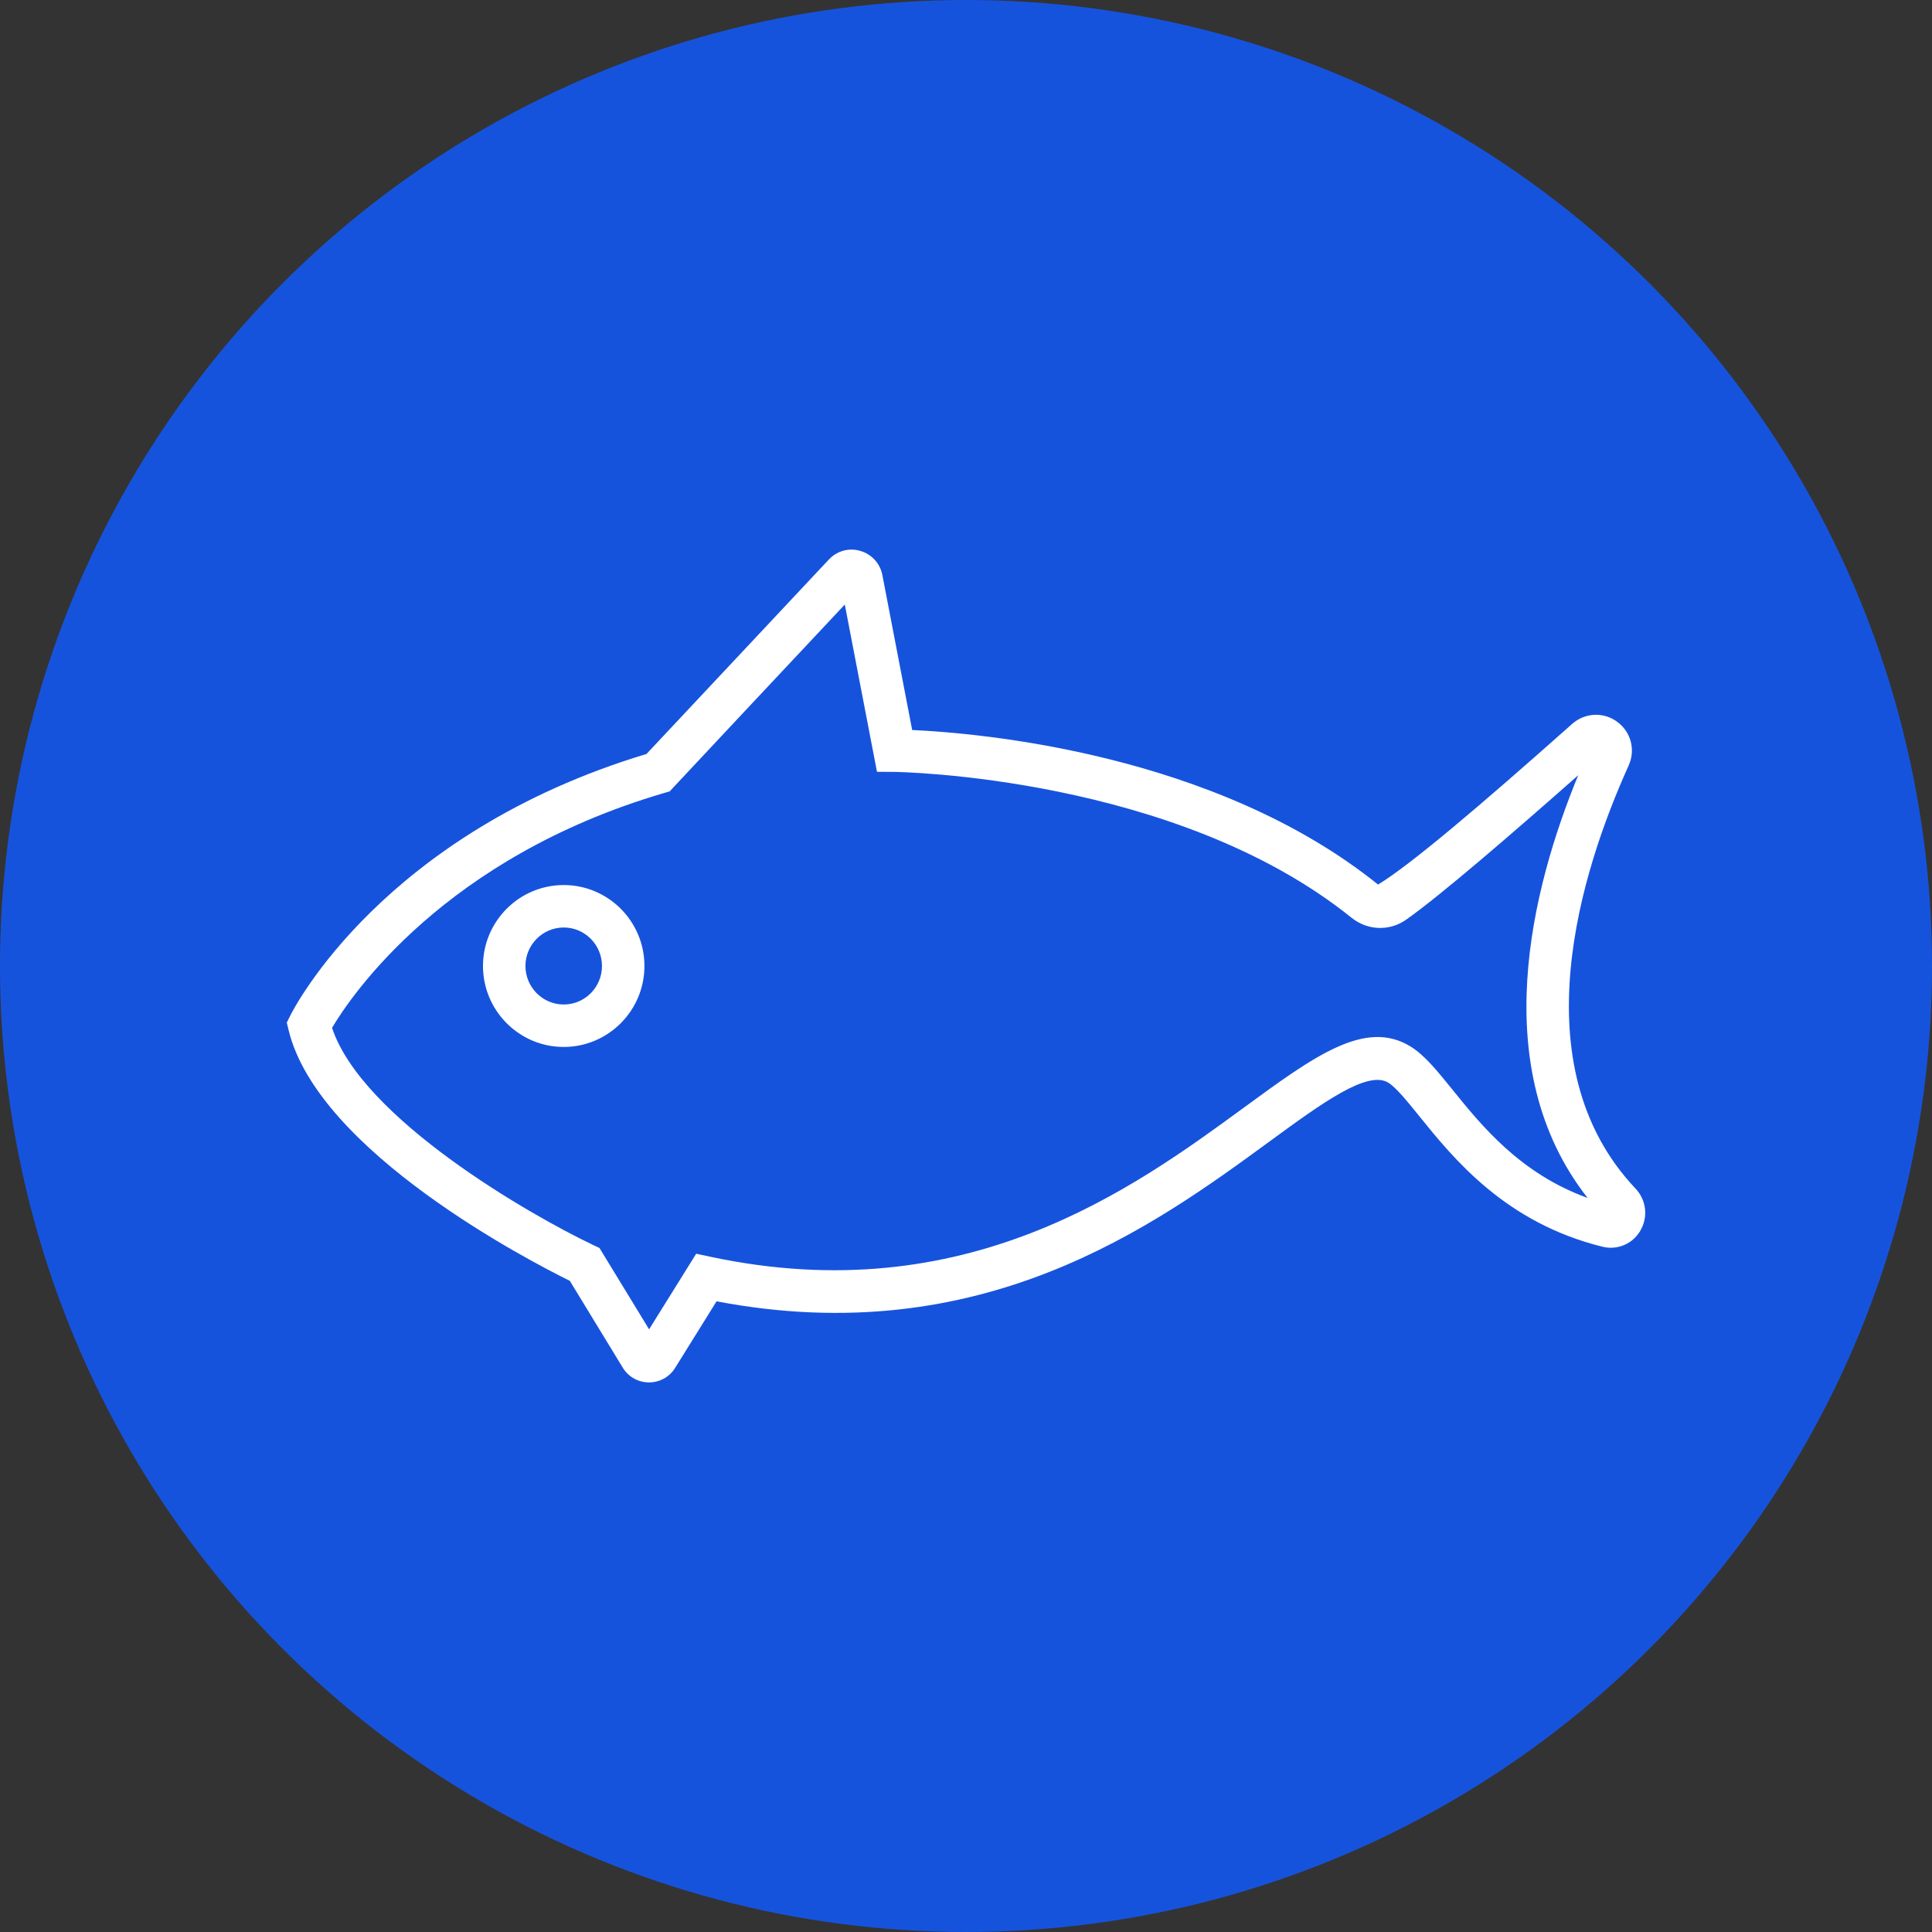 <?xml version="1.0" encoding="utf-8"?>
<svg xmlns="http://www.w3.org/2000/svg" height="256" width="256" viewBox="0 0 256 256">
  <rect x="0" y="0" width="256" height="256" fill="#333333" stroke="none"/>
  <g>
    <ellipse cy="128" cx="128" ry="128" rx="128" fill="#1653DD" />
    <path id="path1" transform="rotate(0,128,128) translate(38,72.824) scale(5.625,5.625)  " fill="#FFFFFF" d="M6.524,8.902C6.027,8.902 5.622,9.309 5.622,9.809 5.622,10.309 6.027,10.716 6.524,10.716 7.021,10.716 7.425,10.309 7.425,9.809 7.425,9.309 7.021,8.902 6.524,8.902z M6.524,7.902C7.572,7.902 8.425,8.757 8.425,9.809 8.425,10.86 7.572,11.716 6.524,11.716 5.475,11.716 4.622,10.86 4.622,9.809 4.622,8.757 5.475,7.902 6.524,7.902z M13.145,1.294C11.926,2.594,9.438,5.245,9.113,5.595L9.02,5.695 8.888,5.734C3.707,7.255 1.517,10.506 1.066,11.265 1.771,13.4 5.725,15.674 7.231,16.388L7.366,16.452 8.535,18.368 9.644,16.587 9.987,16.66C15.993,17.938 19.942,15.05 22.554,13.139 24.212,11.926 25.41,11.049 26.475,11.707 26.802,11.91 27.091,12.267 27.458,12.72 28.143,13.569 29.056,14.699 30.643,15.273 28.243,12.214 29.325,7.978 30.422,5.315 28.921,6.642 27.167,8.158 26.365,8.72 25.973,8.994 25.457,8.974 25.08,8.671 20.928,5.329 14.379,5.238 14.313,5.237L13.903,5.234z M13.309,2.6688758E-05C13.376,0.001 13.444,0.011 13.511,0.031 13.779,0.109 13.978,0.327 14.03,0.601L14.732,4.25C16.292,4.321 21.853,4.789 25.707,7.891 26.46,7.432 28.053,6.085 30.278,4.107 30.579,3.84 31.017,3.818 31.34,4.057 31.666,4.295 31.776,4.72 31.609,5.088 30.491,7.562 29.025,12.146 31.77,15.05 32.027,15.322 32.073,15.722 31.885,16.044 31.703,16.357 31.344,16.508 30.994,16.422 28.708,15.859 27.487,14.348 26.68,13.349 26.398,13 26.132,12.671 25.949,12.558 25.458,12.256 24.386,13.038 23.145,13.946 20.438,15.926 16.374,18.898 10.124,17.708L9.148,19.276C9.016,19.49,8.786,19.618,8.533,19.618L8.53,19.618C8.276,19.617,8.046,19.487,7.914,19.27L6.667,17.225C5.749,16.773,0.739,14.188,0.043,11.32L0,11.143 0.081,10.98C0.168,10.804 2.275,6.683 8.474,4.814 9.099,4.145 11.83,1.235 12.769,0.234 12.912,0.081 13.107,-0.002 13.309,2.6688758E-05z" />
  </g>
</svg>

